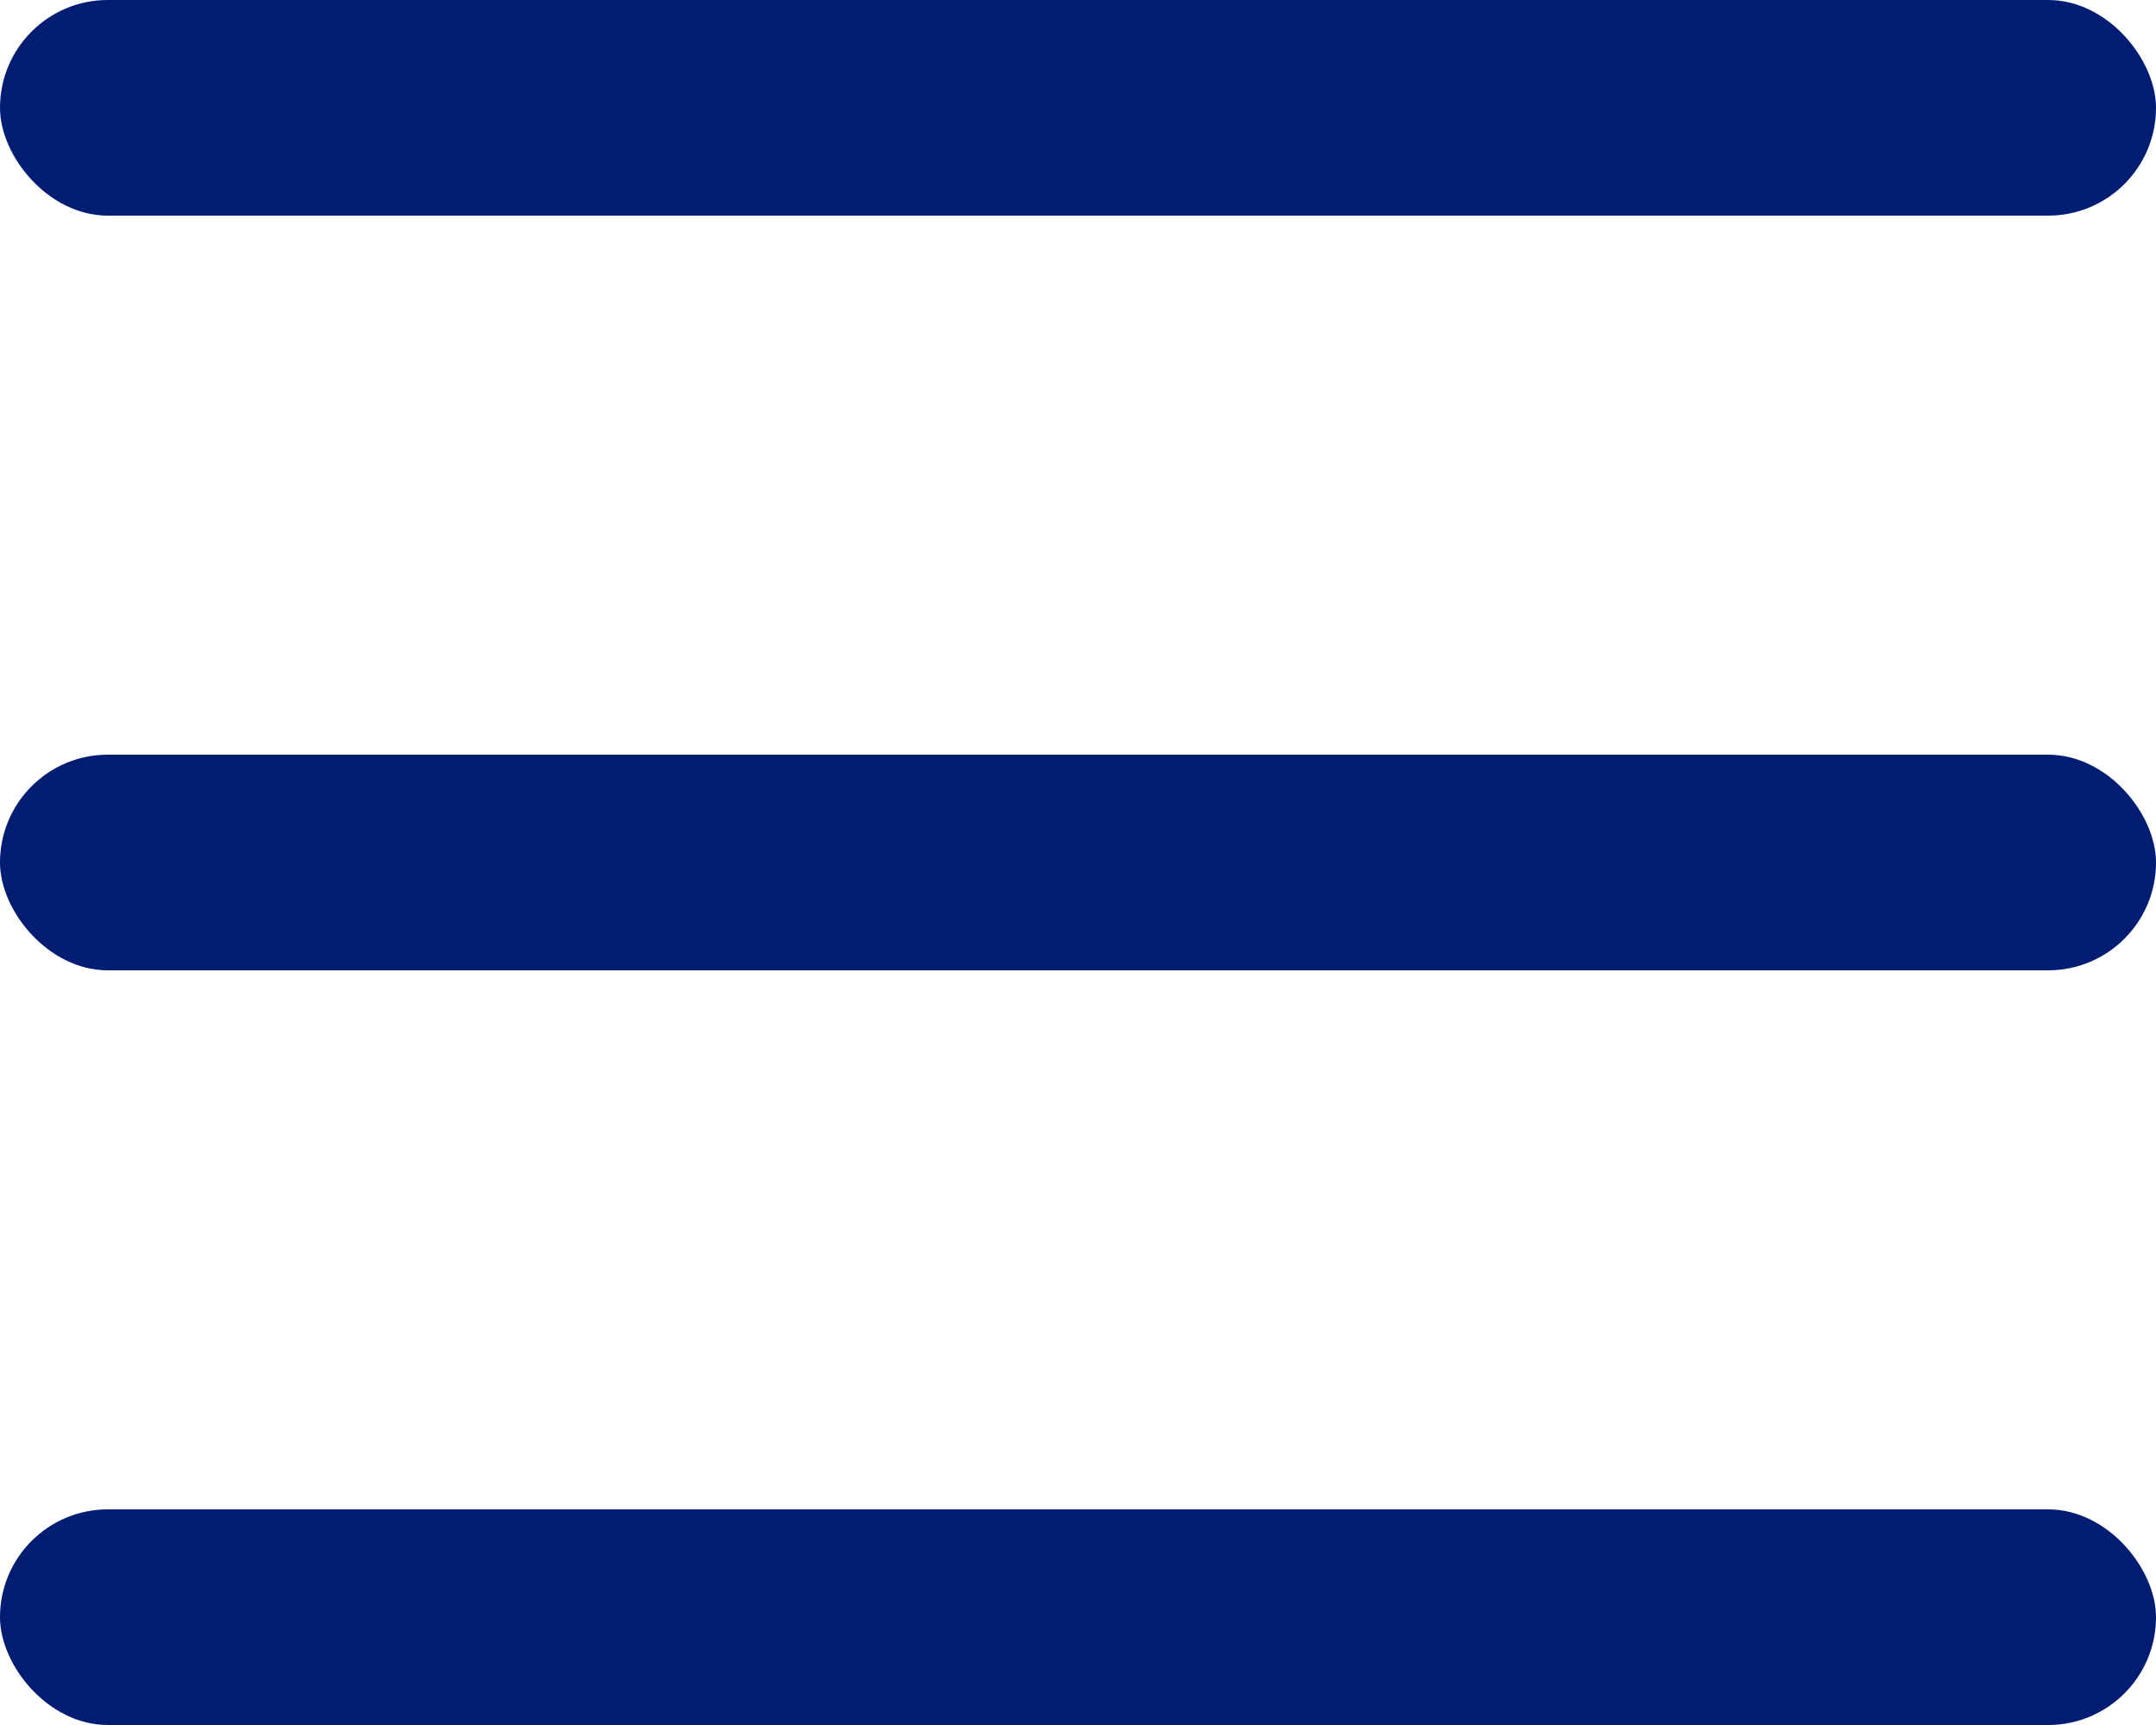 <svg width="20" height="16" viewBox="0 0 20 16" fill="none" xmlns="http://www.w3.org/2000/svg">
<rect width="20" height="2" rx="1" fill="#001C73"/>
<rect y="7" width="20" height="2" rx="1" fill="#001C73"/>
<rect y="14" width="20" height="2" rx="1" fill="#001C73"/>
</svg>
